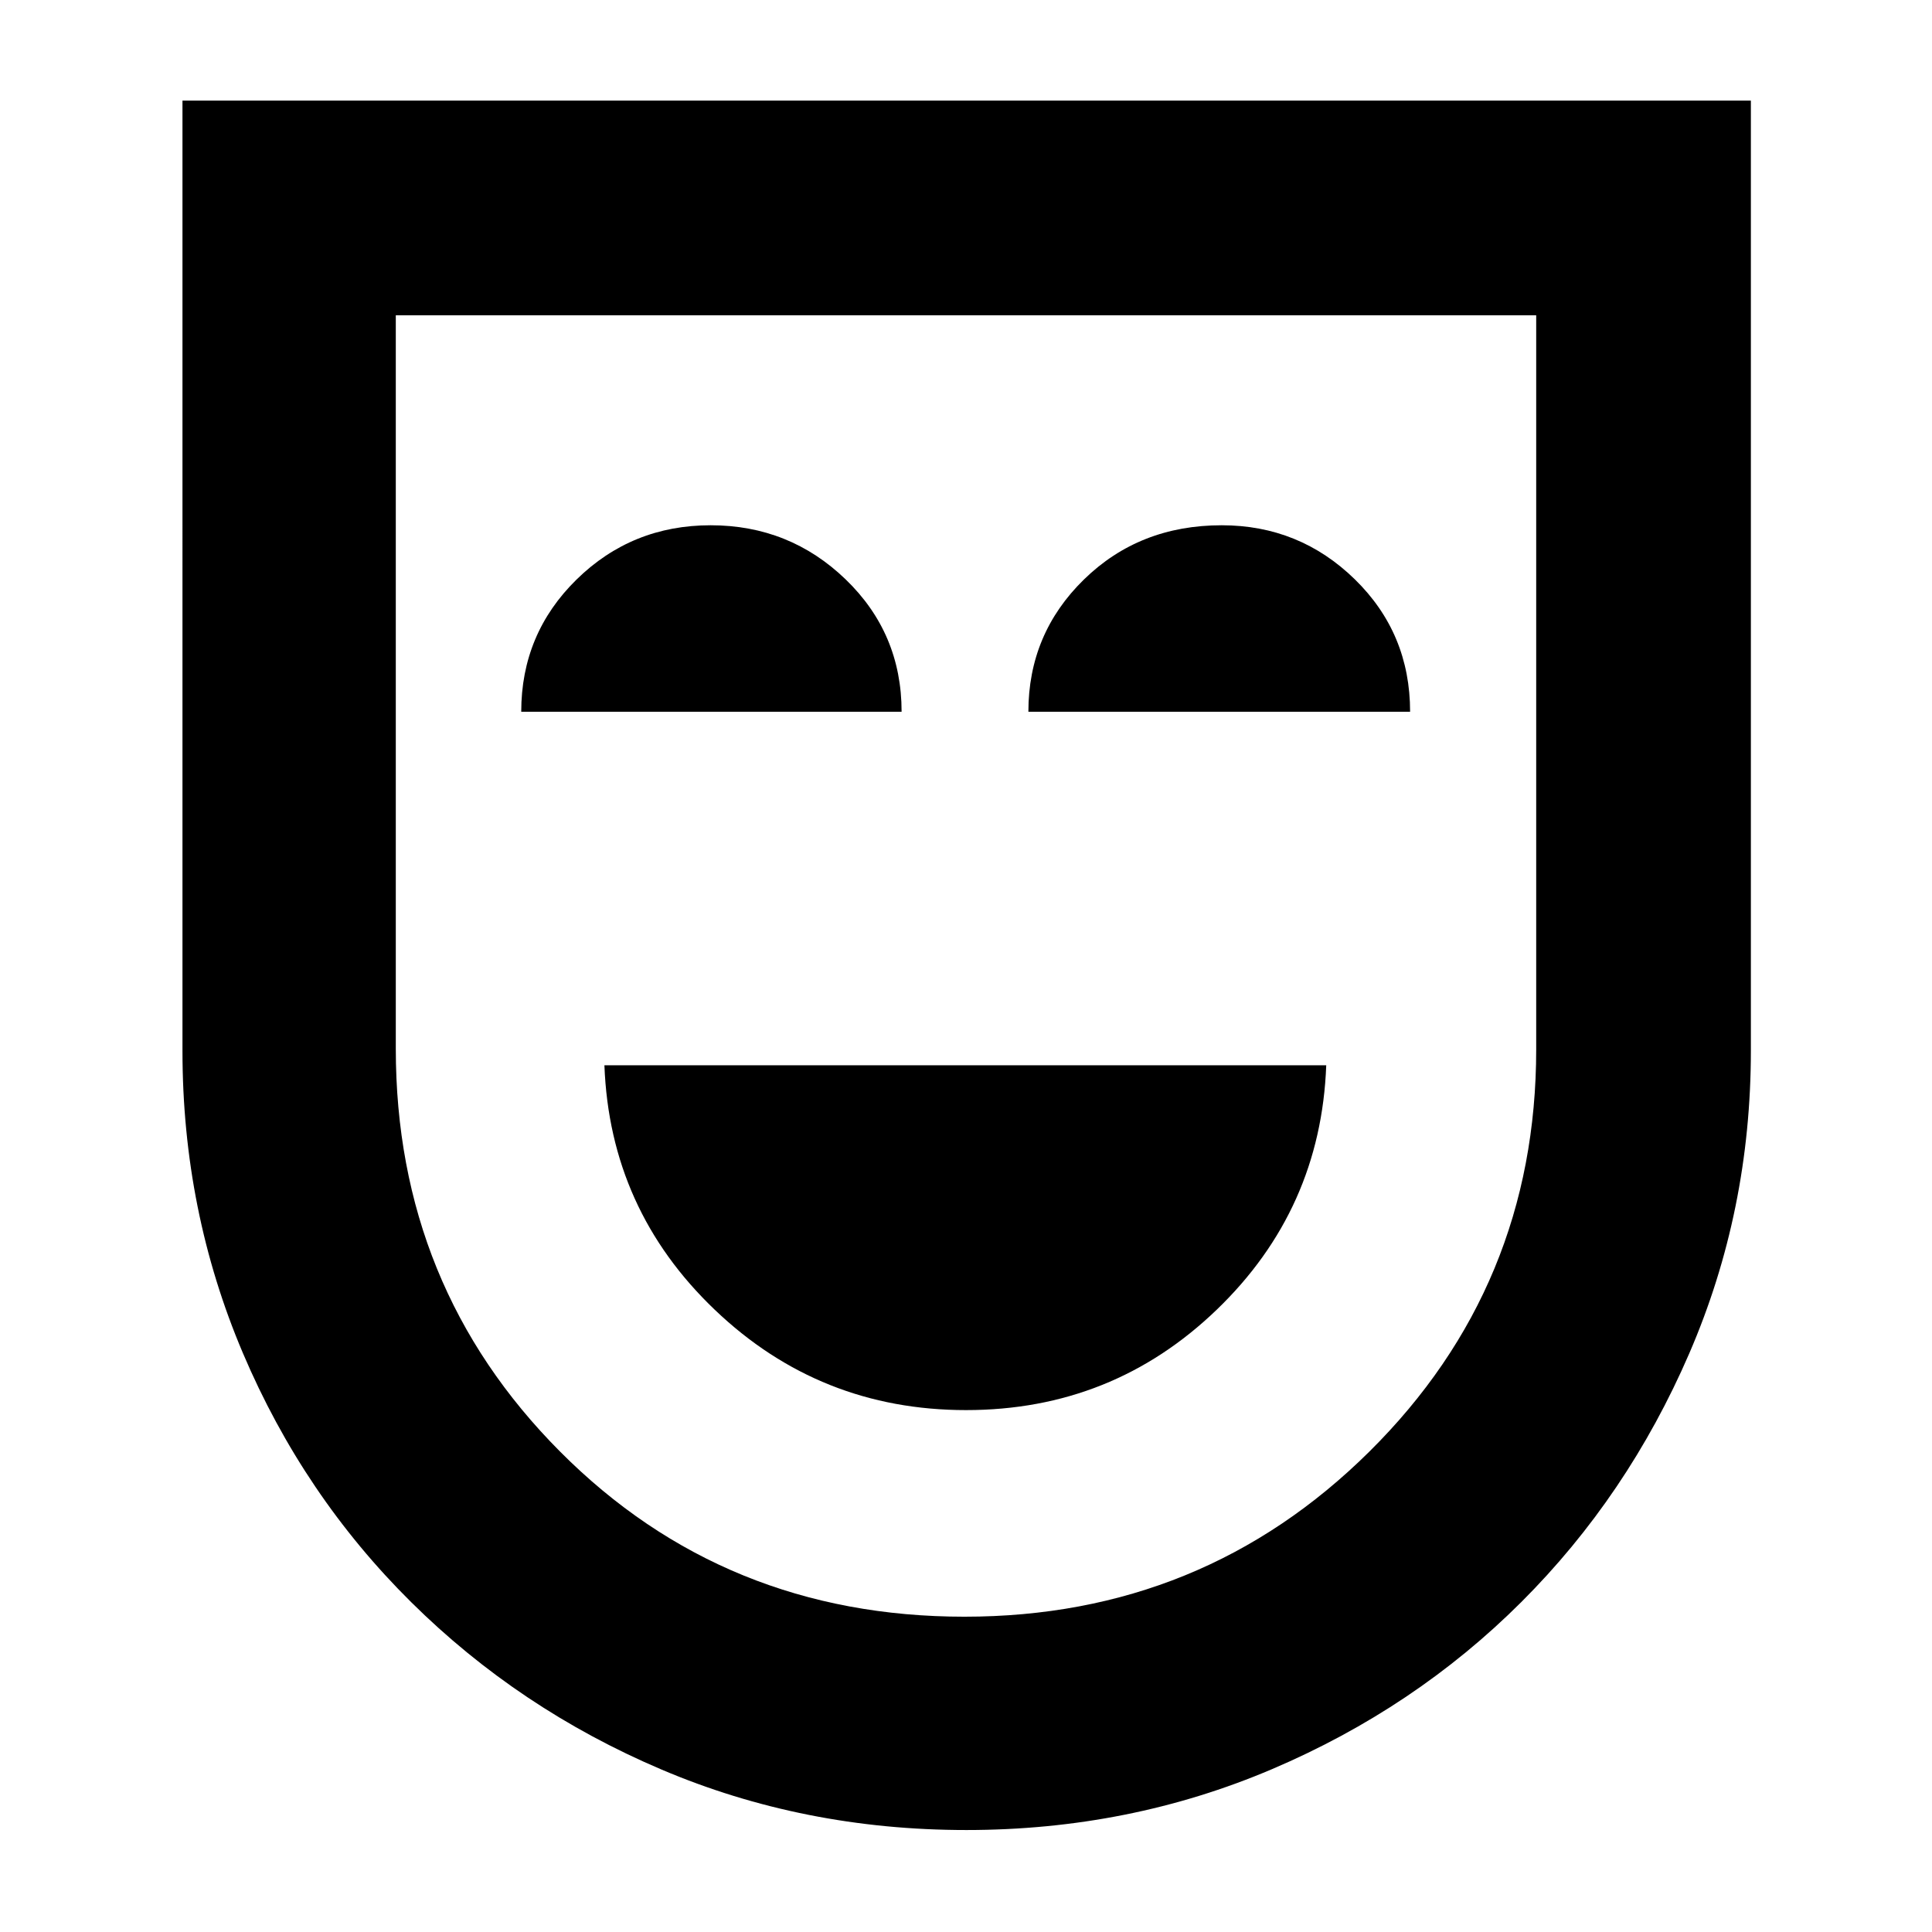 <svg xmlns="http://www.w3.org/2000/svg" height="40" viewBox="0 -960 960 960" width="40"><path d="M480.05-259.33q72.7 0 124.49-49.84Q656.33-359 659-430.67H300.33Q303-359 355.18-309.17q52.18 49.84 124.87 49.84ZM259-606.33h189q0-39-27.87-65.84Q392.26-699 353.12-699t-66.63 26.96Q259-645.07 259-606.33Zm252 0h189.67q0-39-27.5-65.84Q645.67-699 607.06-699q-40.88 0-68.47 26.96Q511-645.07 511-606.33ZM480.2-50.67q-80.87 0-151.58-30.09-70.72-30.08-124.27-83.1-53.55-53.01-83.62-123.72-30.06-70.71-30.06-150.18V-910H870v471.99q0 79.68-30.6 150.48-30.61 70.8-83.47 123.58-52.86 52.77-123.86 83.03-71.01 30.25-151.87 30.25Zm-.94-106q118.41 0 201.24-82.11 82.83-82.12 82.83-199.86v-364.69H196.67v364.4q0 118.26 81.67 200.26 81.68 82 200.92 82ZM480-480Z"/></svg>